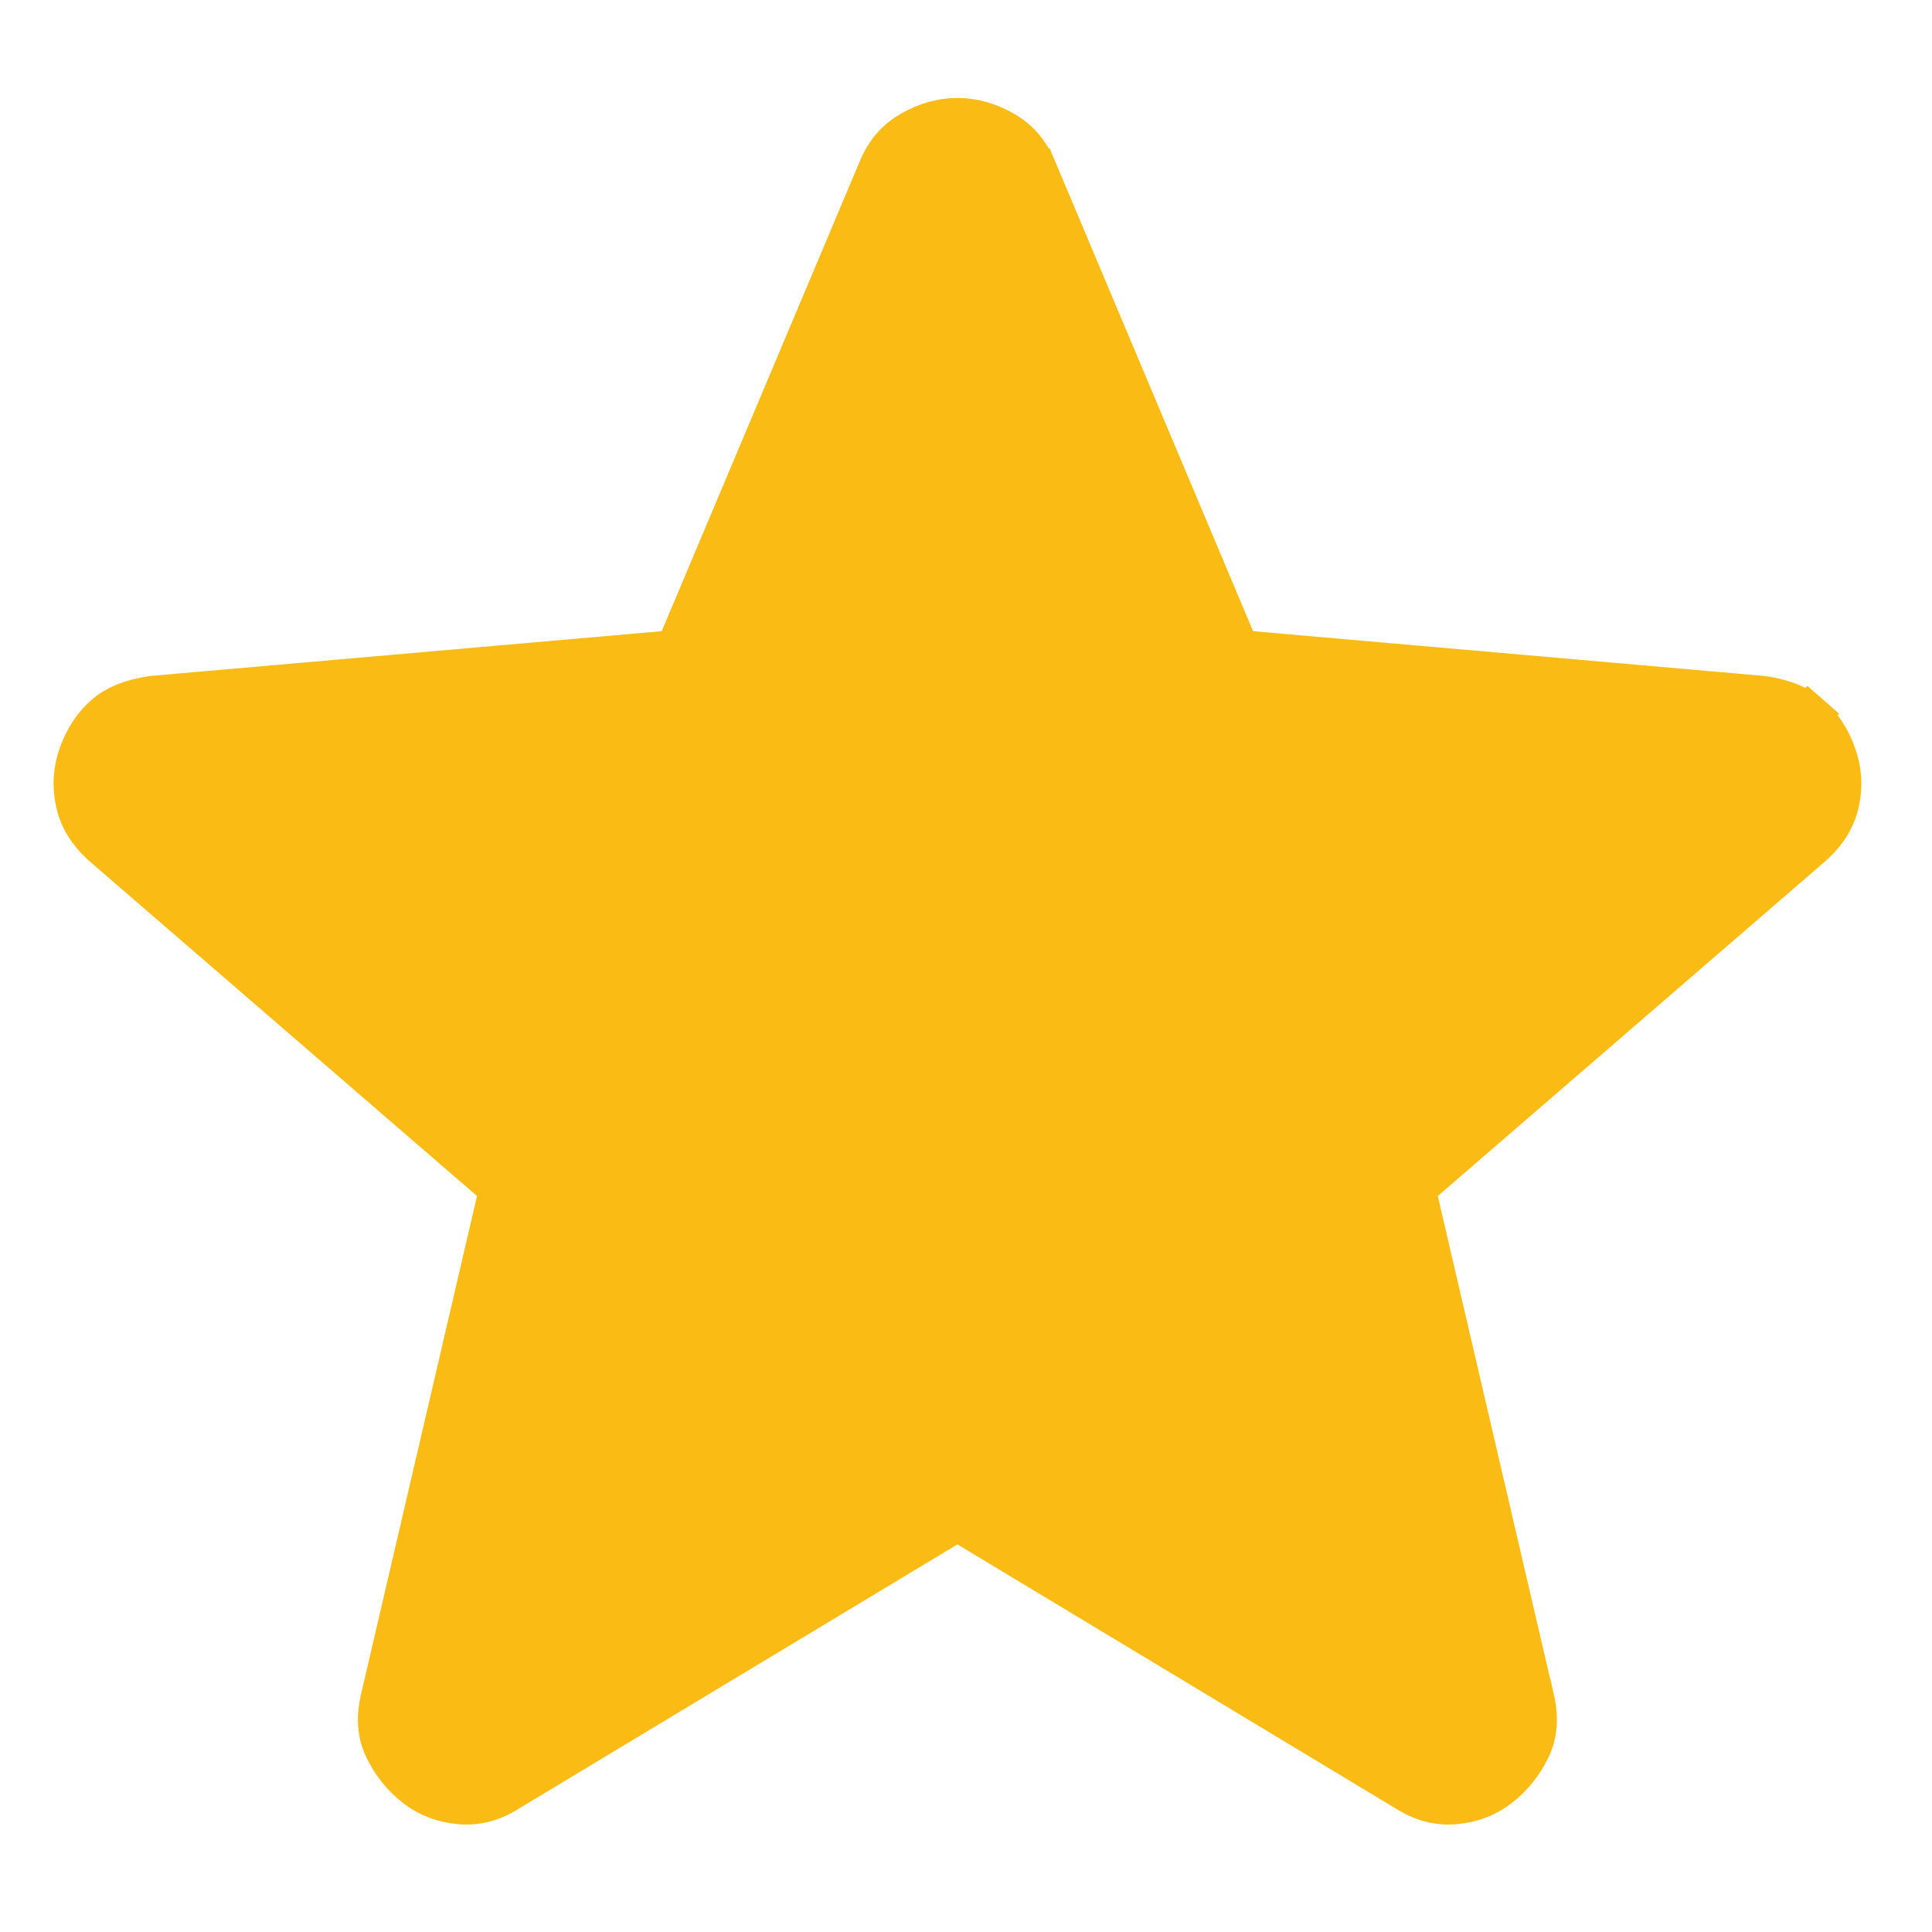 <svg width="20" height="20" viewBox="0 0 22 21" fill="none" xmlns="http://www.w3.org/2000/svg">
  <path id="Vector" d="M11.026 16.88L10.902 16.806L10.778 16.88L5.789 19.886L5.789 19.886L5.784 19.889C5.604 20.004 5.425 20.048 5.242 20.033C5.045 20.016 4.879 19.952 4.738 19.842C4.588 19.725 4.471 19.58 4.387 19.403C4.313 19.248 4.294 19.069 4.344 18.854C4.344 18.854 4.344 18.854 4.344 18.854L5.666 13.174L5.699 13.032L5.589 12.937L1.173 9.122C1.006 8.971 0.911 8.809 0.874 8.635L0.874 8.634C0.833 8.448 0.845 8.269 0.909 8.092C0.977 7.905 1.075 7.76 1.202 7.649C1.317 7.549 1.487 7.473 1.733 7.437L7.557 6.927L7.701 6.914L7.757 6.78L10.012 1.43L10.012 1.43C10.093 1.234 10.215 1.097 10.376 1.005L10.376 1.005C10.553 0.903 10.728 0.856 10.902 0.856C11.077 0.856 11.252 0.903 11.43 1.005C11.59 1.097 11.711 1.234 11.792 1.43L11.793 1.43L14.047 6.78L14.103 6.914L14.248 6.927L20.072 7.437C20.317 7.473 20.488 7.549 20.602 7.649L20.761 7.468L20.602 7.649C20.729 7.76 20.828 7.905 20.895 8.092C20.96 8.269 20.972 8.448 20.932 8.634C20.894 8.808 20.799 8.971 20.631 9.122L16.215 12.937L16.105 13.032L16.138 13.174L17.46 18.854C17.46 18.854 17.461 18.854 17.461 18.854C17.51 19.069 17.491 19.248 17.418 19.403C17.333 19.58 17.217 19.725 17.066 19.842C16.925 19.952 16.759 20.016 16.563 20.033C16.379 20.048 16.201 20.004 16.021 19.889L16.021 19.889L16.015 19.886L11.026 16.88Z" fill="#FABB14" stroke="#FABB14" stroke-width="0.481"/>
</svg>
